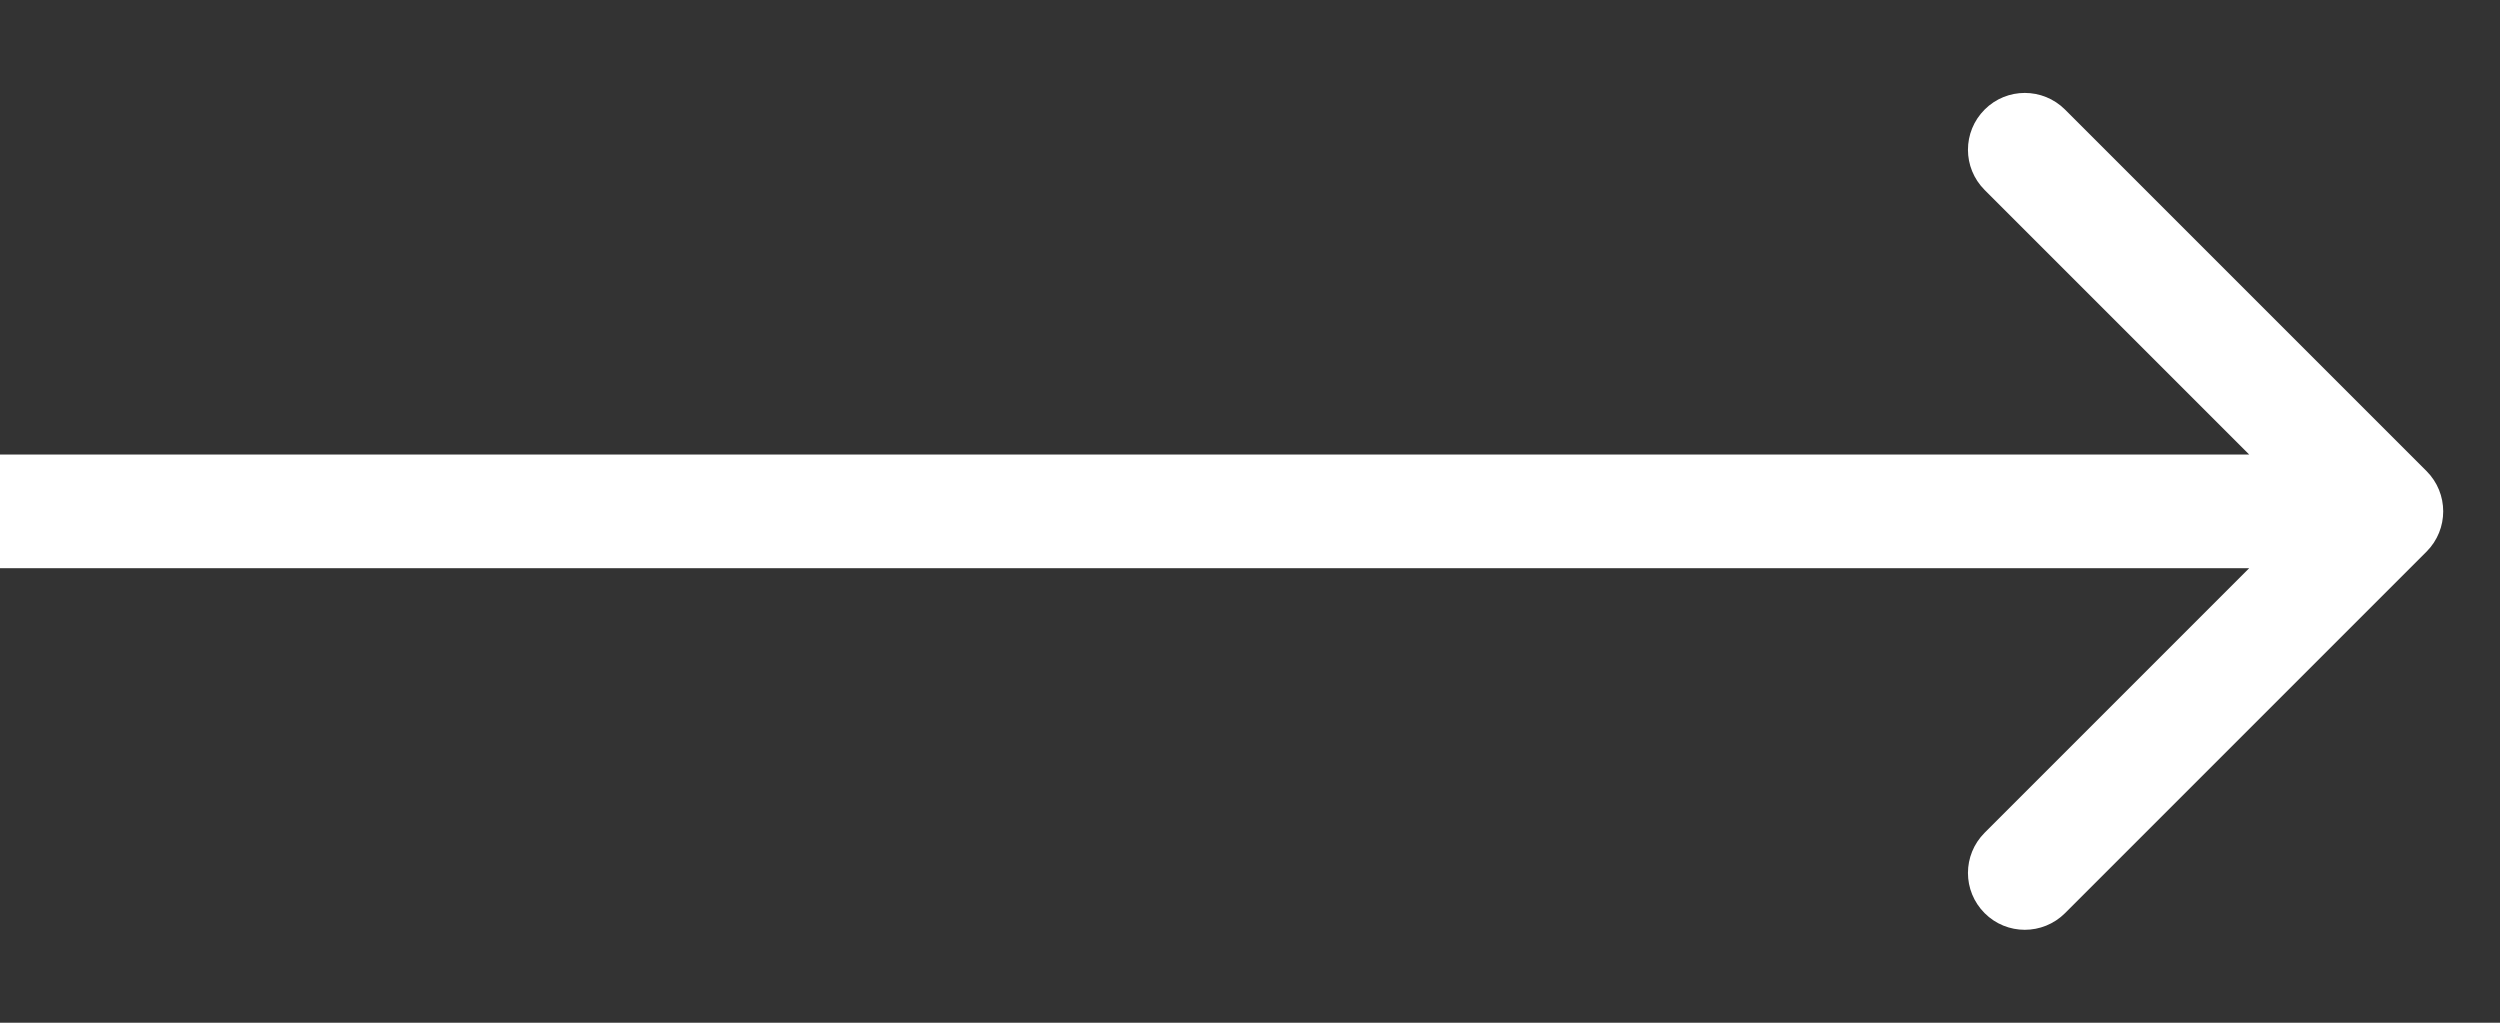 <svg width="22" height="9" viewBox="0 0 22 9" fill="none" xmlns="http://www.w3.org/2000/svg">
<rect x="0" y="0" width="22" height="9" fill="#333333" stroke="none"/>
<path d="M21.354 4.854C21.549 4.658 21.549 4.342 21.354 4.146L18.172 0.964C17.976 0.769 17.66 0.769 17.465 0.964C17.269 1.16 17.269 1.476 17.465 1.672L20.293 4.5L17.465 7.328C17.269 7.524 17.269 7.84 17.465 8.036C17.66 8.231 17.976 8.231 18.172 8.036L21.354 4.854ZM-4.37114e-08 5L21 5L21 4L4.37114e-08 4L-4.37114e-08 5Z" fill="white"/>
</svg>
